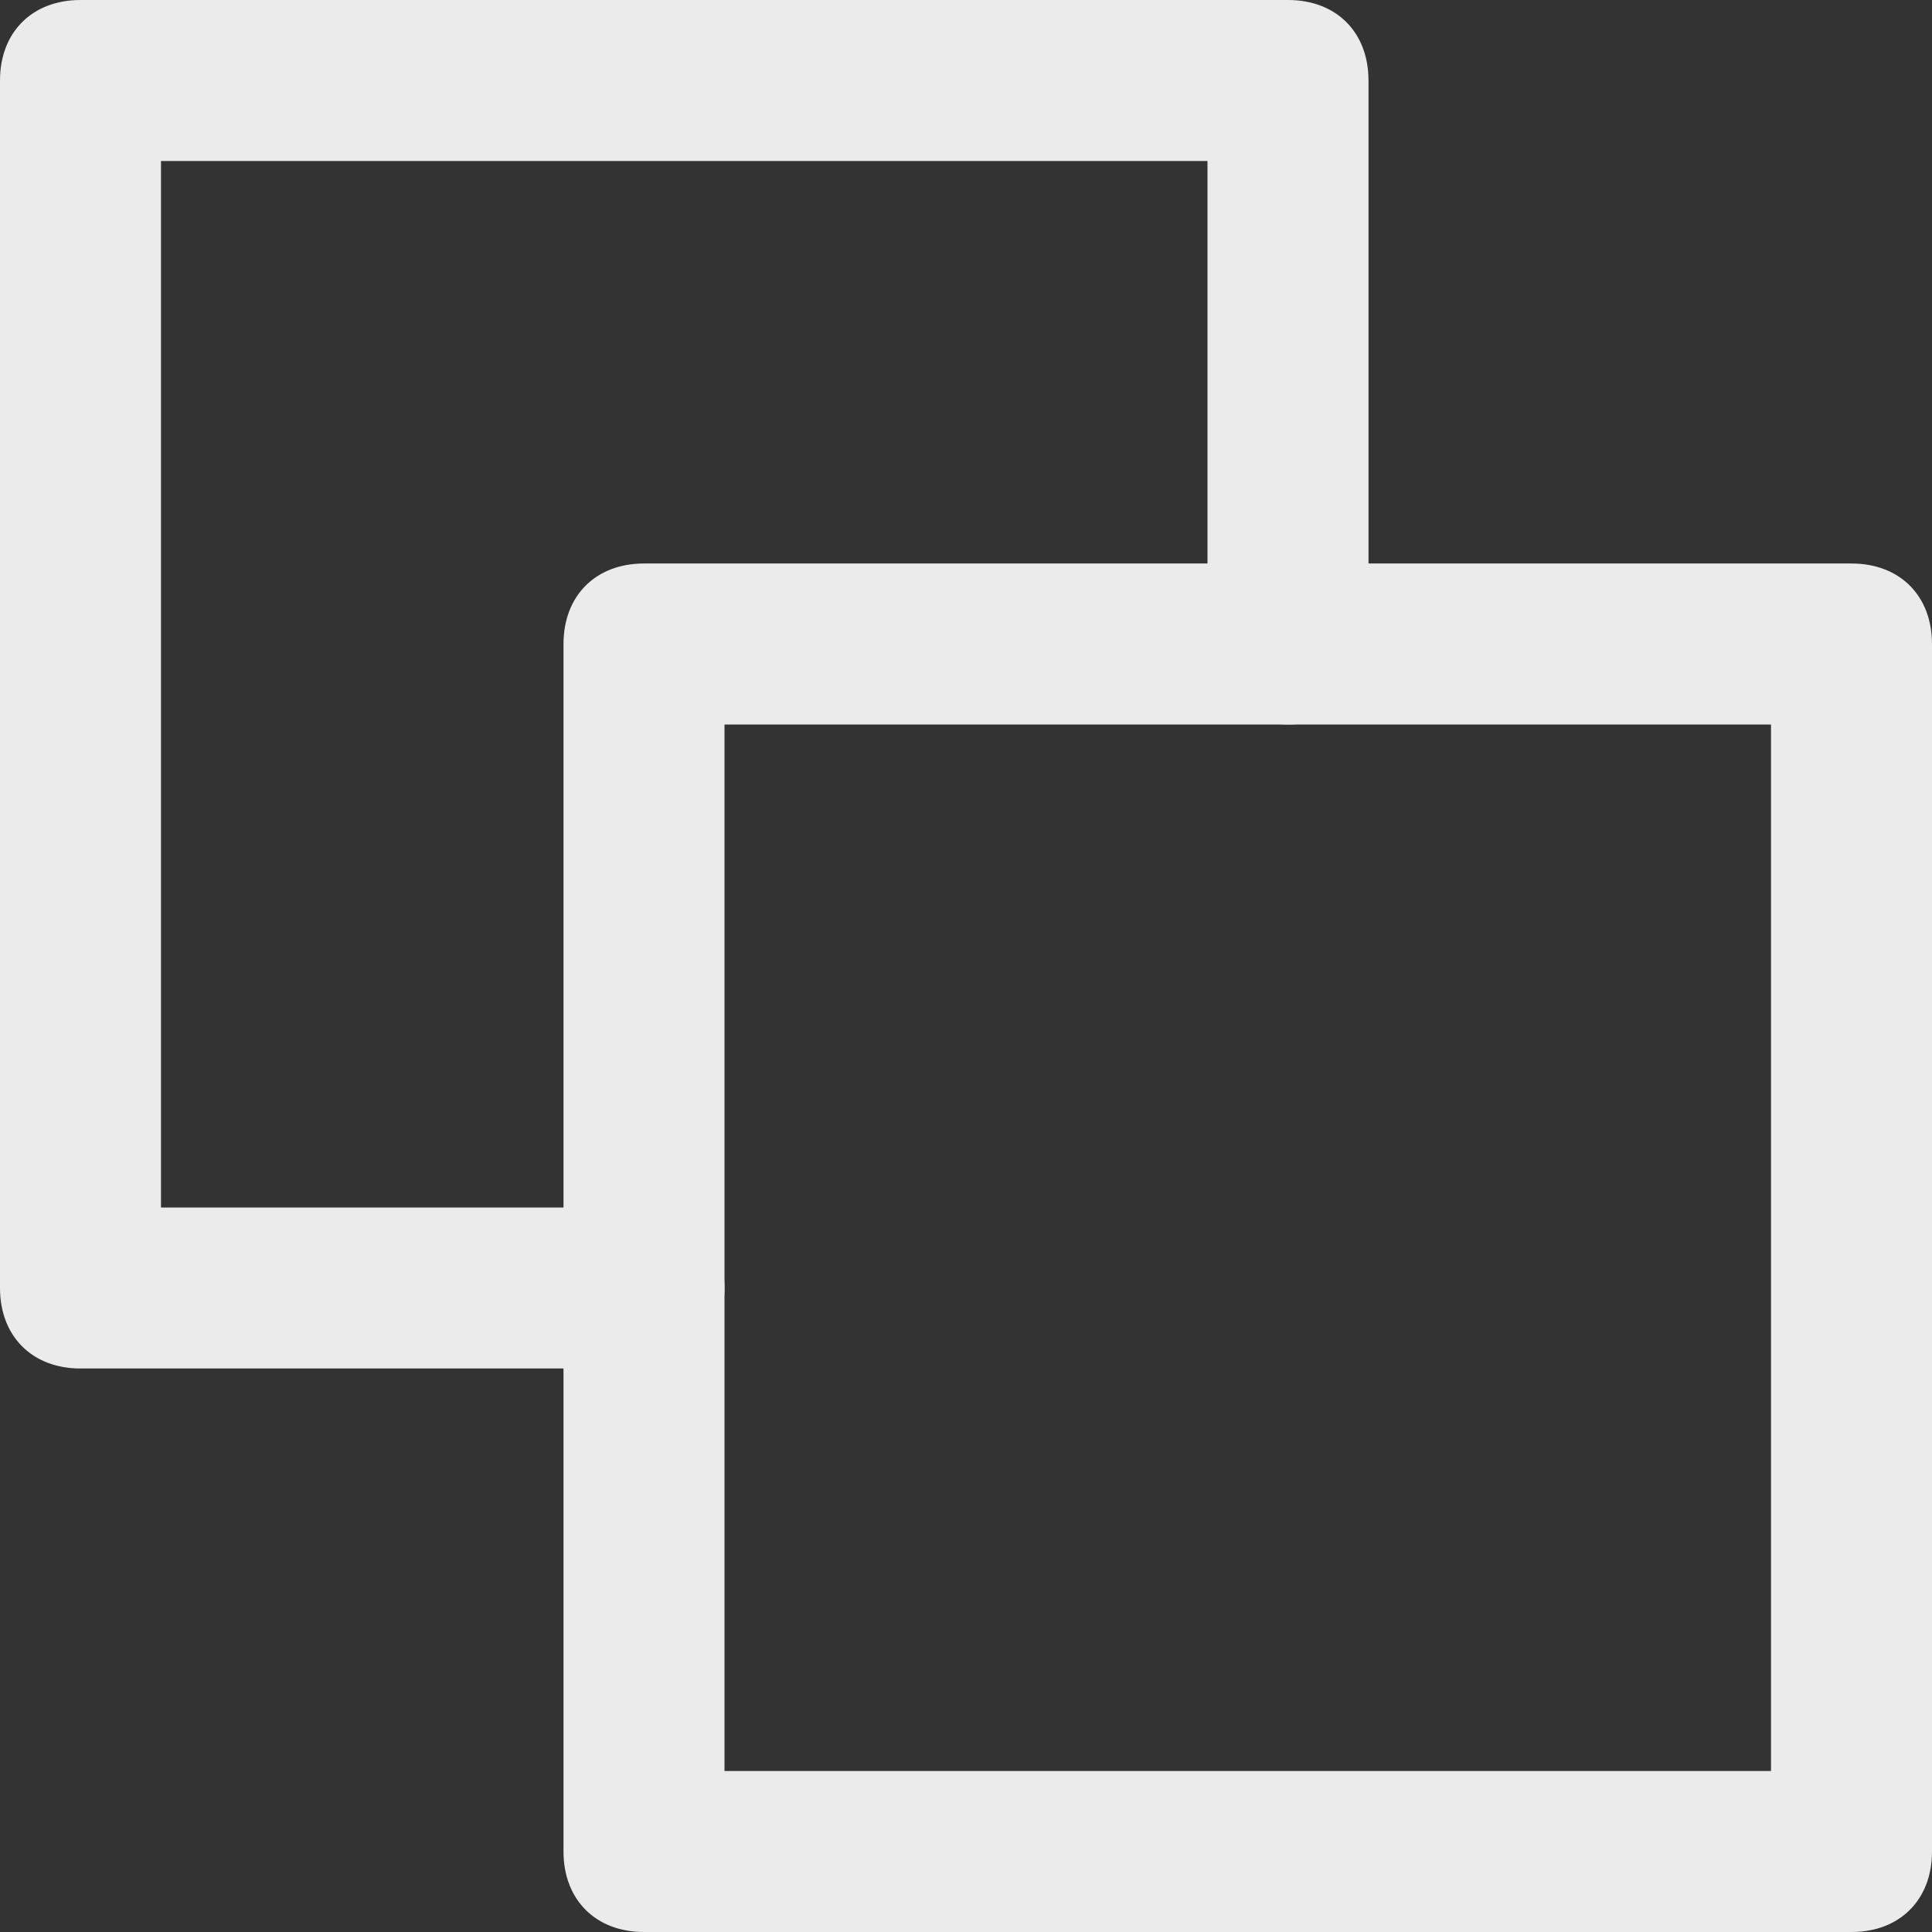 <!-- Generated by IcoMoon.io -->
<svg version="1.1" xmlns="http://www.w3.org/2000/svg" width="280" height="280" viewBox="0 0 280 280">
<rect x="0" y="0" width="280" height="280" fill="#333333" stroke="none"/>
<title>mi-objects</title>
<path fill="#ebebeb" d="M93.333 198.333h-81.667c-7 0-11.667-4.667-11.667-11.667v-175c0-7 4.667-11.667 11.667-11.667h175c7 0 11.667 4.667 11.667 11.667v81.667c0 7-4.667 11.667-11.667 11.667s-11.667-4.667-11.667-11.667v-70h-151.667v151.667h70c7 0 11.667 4.667 11.667 11.667s-4.667 11.667-11.667 11.667z"></path>
<path fill="#ebebeb" d="M268.333 280h-175c-7 0-11.667-4.667-11.667-11.667v-175c0-7 4.667-11.667 11.667-11.667h175c7 0 11.667 4.667 11.667 11.667v175c0 7-4.667 11.667-11.667 11.667zM105 256.667h151.667v-151.667h-151.667v151.667z"></path>
</svg>
